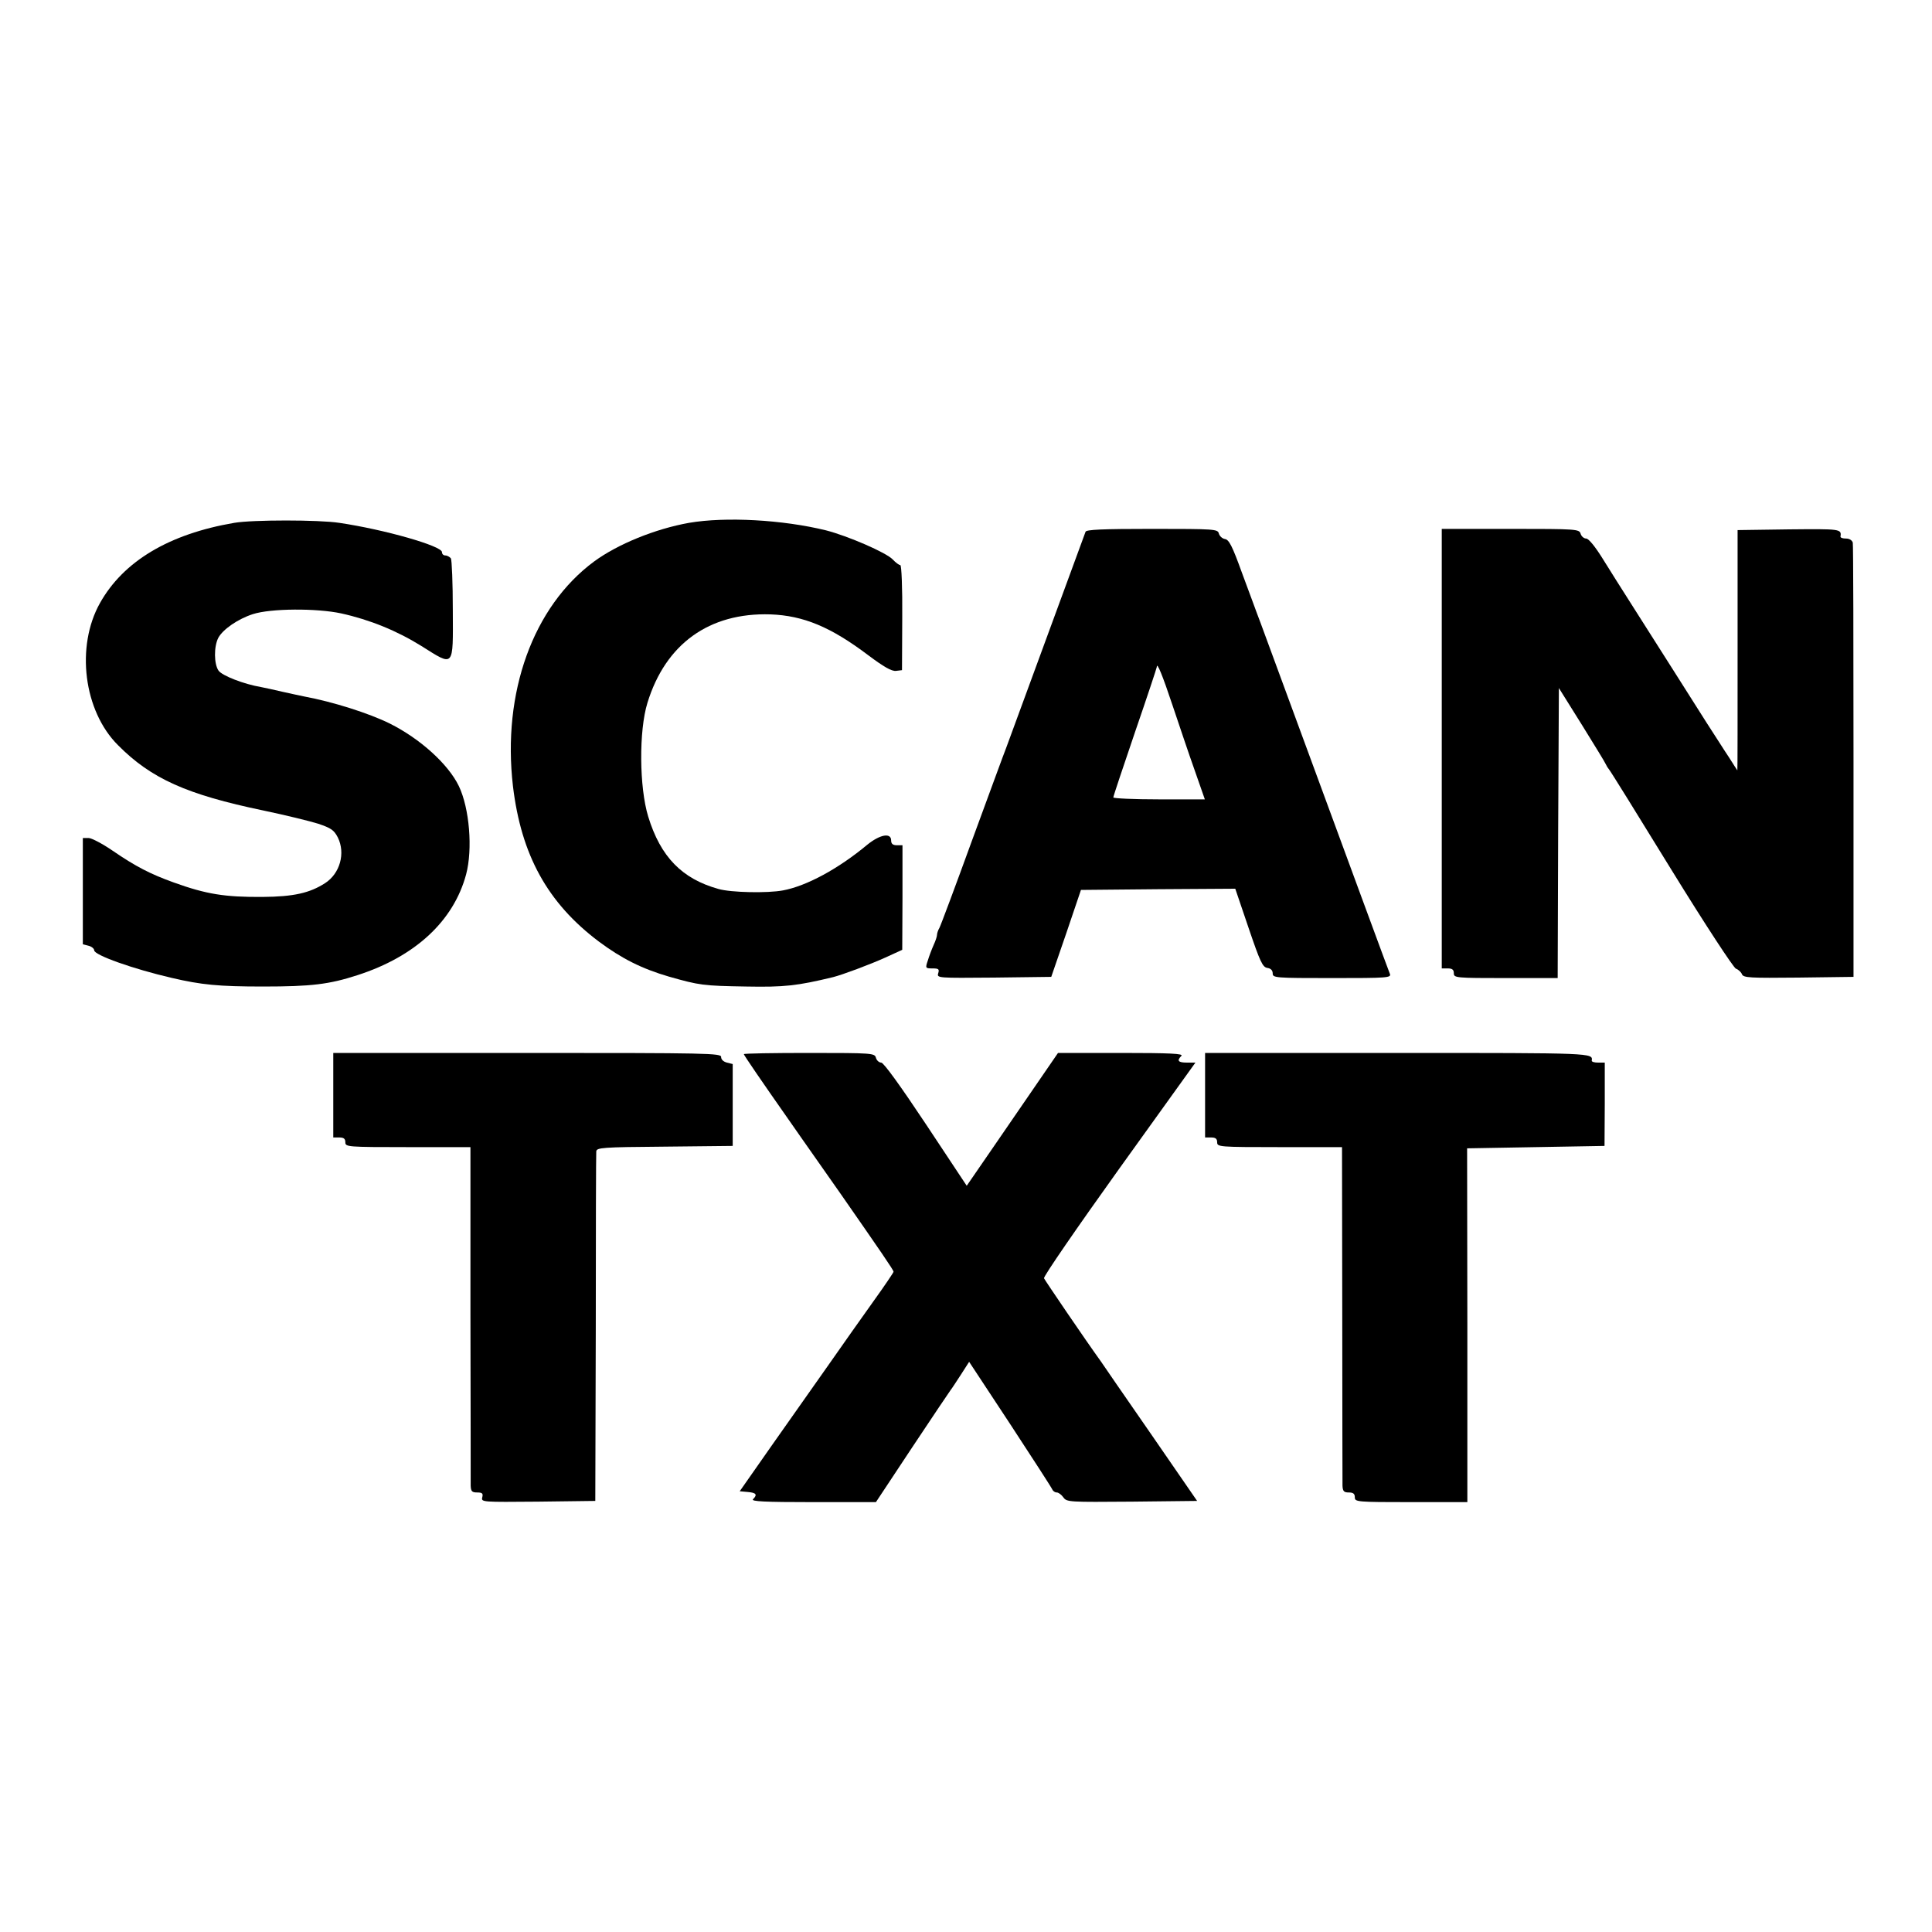 <?xml version="1.0" standalone="no"?>
<!DOCTYPE svg PUBLIC "-//W3C//DTD SVG 20010904//EN"
 "http://www.w3.org/TR/2001/REC-SVG-20010904/DTD/svg10.dtd">
<svg version="1.0" xmlns="http://www.w3.org/2000/svg"
 width="800pt" height="800pt" viewBox="0 0 800 800"
 preserveAspectRatio="xMidYMid meet">
<g transform="translate(0,800) scale(0.1,-0.1)"
fill="#000000" stroke="none">
<path d="M970 5835 c-270 -46 -459 -159 -556 -332 -101 -180 -68 -447 75 -589
137 -138 284 -204 601 -270 91 -19 193 -44 228 -55 53 -18 65 -26 81 -57 32
-65 9 -149 -53 -189 -64 -41 -130 -56 -259 -57 -156 -1 -232 11 -368 60 -97
35 -157 66 -252 131 -42 29 -88 53 -100 53 l-24 0 0 -220 0 -220 23 -6 c13 -3
24 -12 24 -19 0 -20 161 -77 320 -114 124 -29 195 -36 380 -36 199 0 273 9
390 47 239 77 398 224 450 417 28 105 14 274 -30 366 -44 91 -160 196 -286
259 -87 43 -236 90 -354 112 -14 3 -53 11 -88 19 -34 8 -75 17 -91 20 -71 12
-161 47 -176 68 -19 27 -20 99 -1 136 19 35 81 78 143 98 74 24 264 25 366 3
118 -26 231 -72 332 -135 137 -86 131 -93 130 148 0 111 -4 208 -8 215 -5 6
-15 12 -23 12 -8 0 -14 6 -14 14 0 25 -236 93 -425 121 -84 13 -360 13 -435 0z"/>
<path d="M2853 5835 c-140 -25 -295 -88 -393 -160 -253 -187 -381 -543 -336
-930 34 -285 143 -484 356 -644 94 -70 177 -112 290 -145 127 -36 141 -38 320
-41 158 -3 211 3 360 39 39 10 152 52 216 81 l70 32 1 217 0 216 -23 0 c-17 0
-24 6 -24 20 0 33 -46 25 -99 -18 -120 -100 -252 -171 -349 -189 -64 -12 -215
-9 -267 6 -151 42 -240 133 -291 300 -37 121 -39 355 -3 471 75 244 256 374
509 366 137 -5 250 -52 405 -169 64 -48 97 -67 115 -65 l25 3 1 218 c1 123 -3
217 -8 217 -5 0 -19 10 -31 23 -27 29 -187 98 -277 121 -179 44 -416 57 -567
31z"/>
<path d="M4495 5798 c-17 -47 -316 -861 -328 -893 -9 -22 -72 -195 -142 -385
-69 -190 -130 -353 -135 -362 -6 -10 -10 -23 -10 -29 0 -6 -6 -25 -14 -42 -8
-18 -19 -47 -24 -64 -11 -32 -10 -33 19 -33 26 0 29 -3 24 -20 -6 -20 -3 -20
231 -18 l237 3 62 180 61 180 320 3 319 2 55 -162 c48 -141 58 -163 78 -166
14 -2 22 -10 22 -23 0 -18 10 -19 246 -19 230 0 246 1 239 18 -7 17 -127 343
-535 1452 -16 41 -50 136 -78 210 -39 108 -53 136 -70 138 -11 2 -22 12 -25
23 -5 18 -16 19 -276 19 -208 0 -273 -3 -276 -12z m360 -718 c27 -80 67 -200
91 -267 l43 -123 -190 0 c-104 0 -189 4 -189 8 0 5 41 127 90 271 50 145 90
266 90 269 0 24 24 -35 65 -158z"/>
<path d="M5970 4900 l0 -910 25 0 c18 0 25 -5 25 -20 0 -19 7 -20 215 -20
l215 0 2 601 3 600 95 -152 c52 -84 97 -157 99 -163 2 -5 8 -15 13 -21 5 -5
121 -192 258 -415 141 -229 258 -407 268 -411 11 -4 22 -15 25 -23 6 -15 33
-16 234 -14 l228 3 0 890 c0 490 -1 898 -3 908 -3 10 -14 17 -28 17 -13 0 -23
3 -23 8 5 32 0 32 -213 30 l-213 -3 0 -497 c0 -274 0 -498 -1 -498 0 0 -16 24
-34 53 -19 28 -61 95 -95 147 -33 52 -94 148 -135 213 -41 65 -114 180 -162
255 -48 75 -109 172 -135 214 -29 46 -55 78 -65 78 -9 0 -20 9 -23 20 -6 19
-15 20 -291 20 l-284 0 0 -910z"/>
<path d="M1380 3465 l0 -175 25 0 c18 0 25 -5 25 -20 0 -19 7 -20 259 -20
l259 0 0 -687 c1 -379 1 -700 1 -715 1 -23 5 -28 27 -28 21 0 25 -4 21 -20 -5
-20 -2 -20 231 -18 l237 3 2 715 c0 393 1 723 2 732 1 16 24 18 283 20 l282 3
0 170 0 169 -24 6 c-15 4 -24 13 -24 23 2 16 -55 17 -802 17 l-804 0 0 -175z"/>
<path d="M3080 3635 c0 -4 78 -118 184 -269 30 -43 43 -62 218 -311 162 -233
218 -314 218 -321 0 -3 -37 -58 -83 -122 -46 -64 -129 -182 -185 -262 -56 -80
-162 -230 -236 -335 l-133 -190 33 -3 c36 -3 41 -11 22 -30 -9 -9 46 -12 249
-12 l260 0 151 228 c83 125 155 232 159 237 5 6 23 34 42 63 l34 53 170 -258
c93 -142 172 -264 174 -270 3 -7 11 -13 19 -13 7 0 19 -9 27 -20 14 -20 23
-20 284 -18 l270 3 -193 280 c-107 154 -199 288 -205 297 -65 90 -232 336
-236 345 -3 7 137 210 311 453 l316 440 -35 0 c-37 0 -43 8 -23 28 9 9 -46 12
-249 12 l-262 0 -103 -150 c-57 -83 -128 -186 -158 -230 -30 -44 -69 -100 -86
-125 l-31 -45 -169 255 c-105 158 -175 255 -185 255 -9 0 -19 9 -22 20 -5 19
-14 20 -276 20 -149 0 -271 -2 -271 -5z"/>
<path d="M4990 3465 l0 -175 25 0 c18 0 25 -5 25 -20 0 -19 7 -20 258 -20
l259 0 1 -687 c0 -379 1 -700 1 -715 1 -23 6 -28 26 -28 18 0 25 -5 25 -20 0
-19 7 -20 233 -20 l233 0 0 733 -1 732 285 5 284 5 1 173 0 172 -27 0 c-16 0
-27 3 -27 8 5 32 9 32 -801 32 l-800 0 0 -175z"/>
</g>
</svg>
